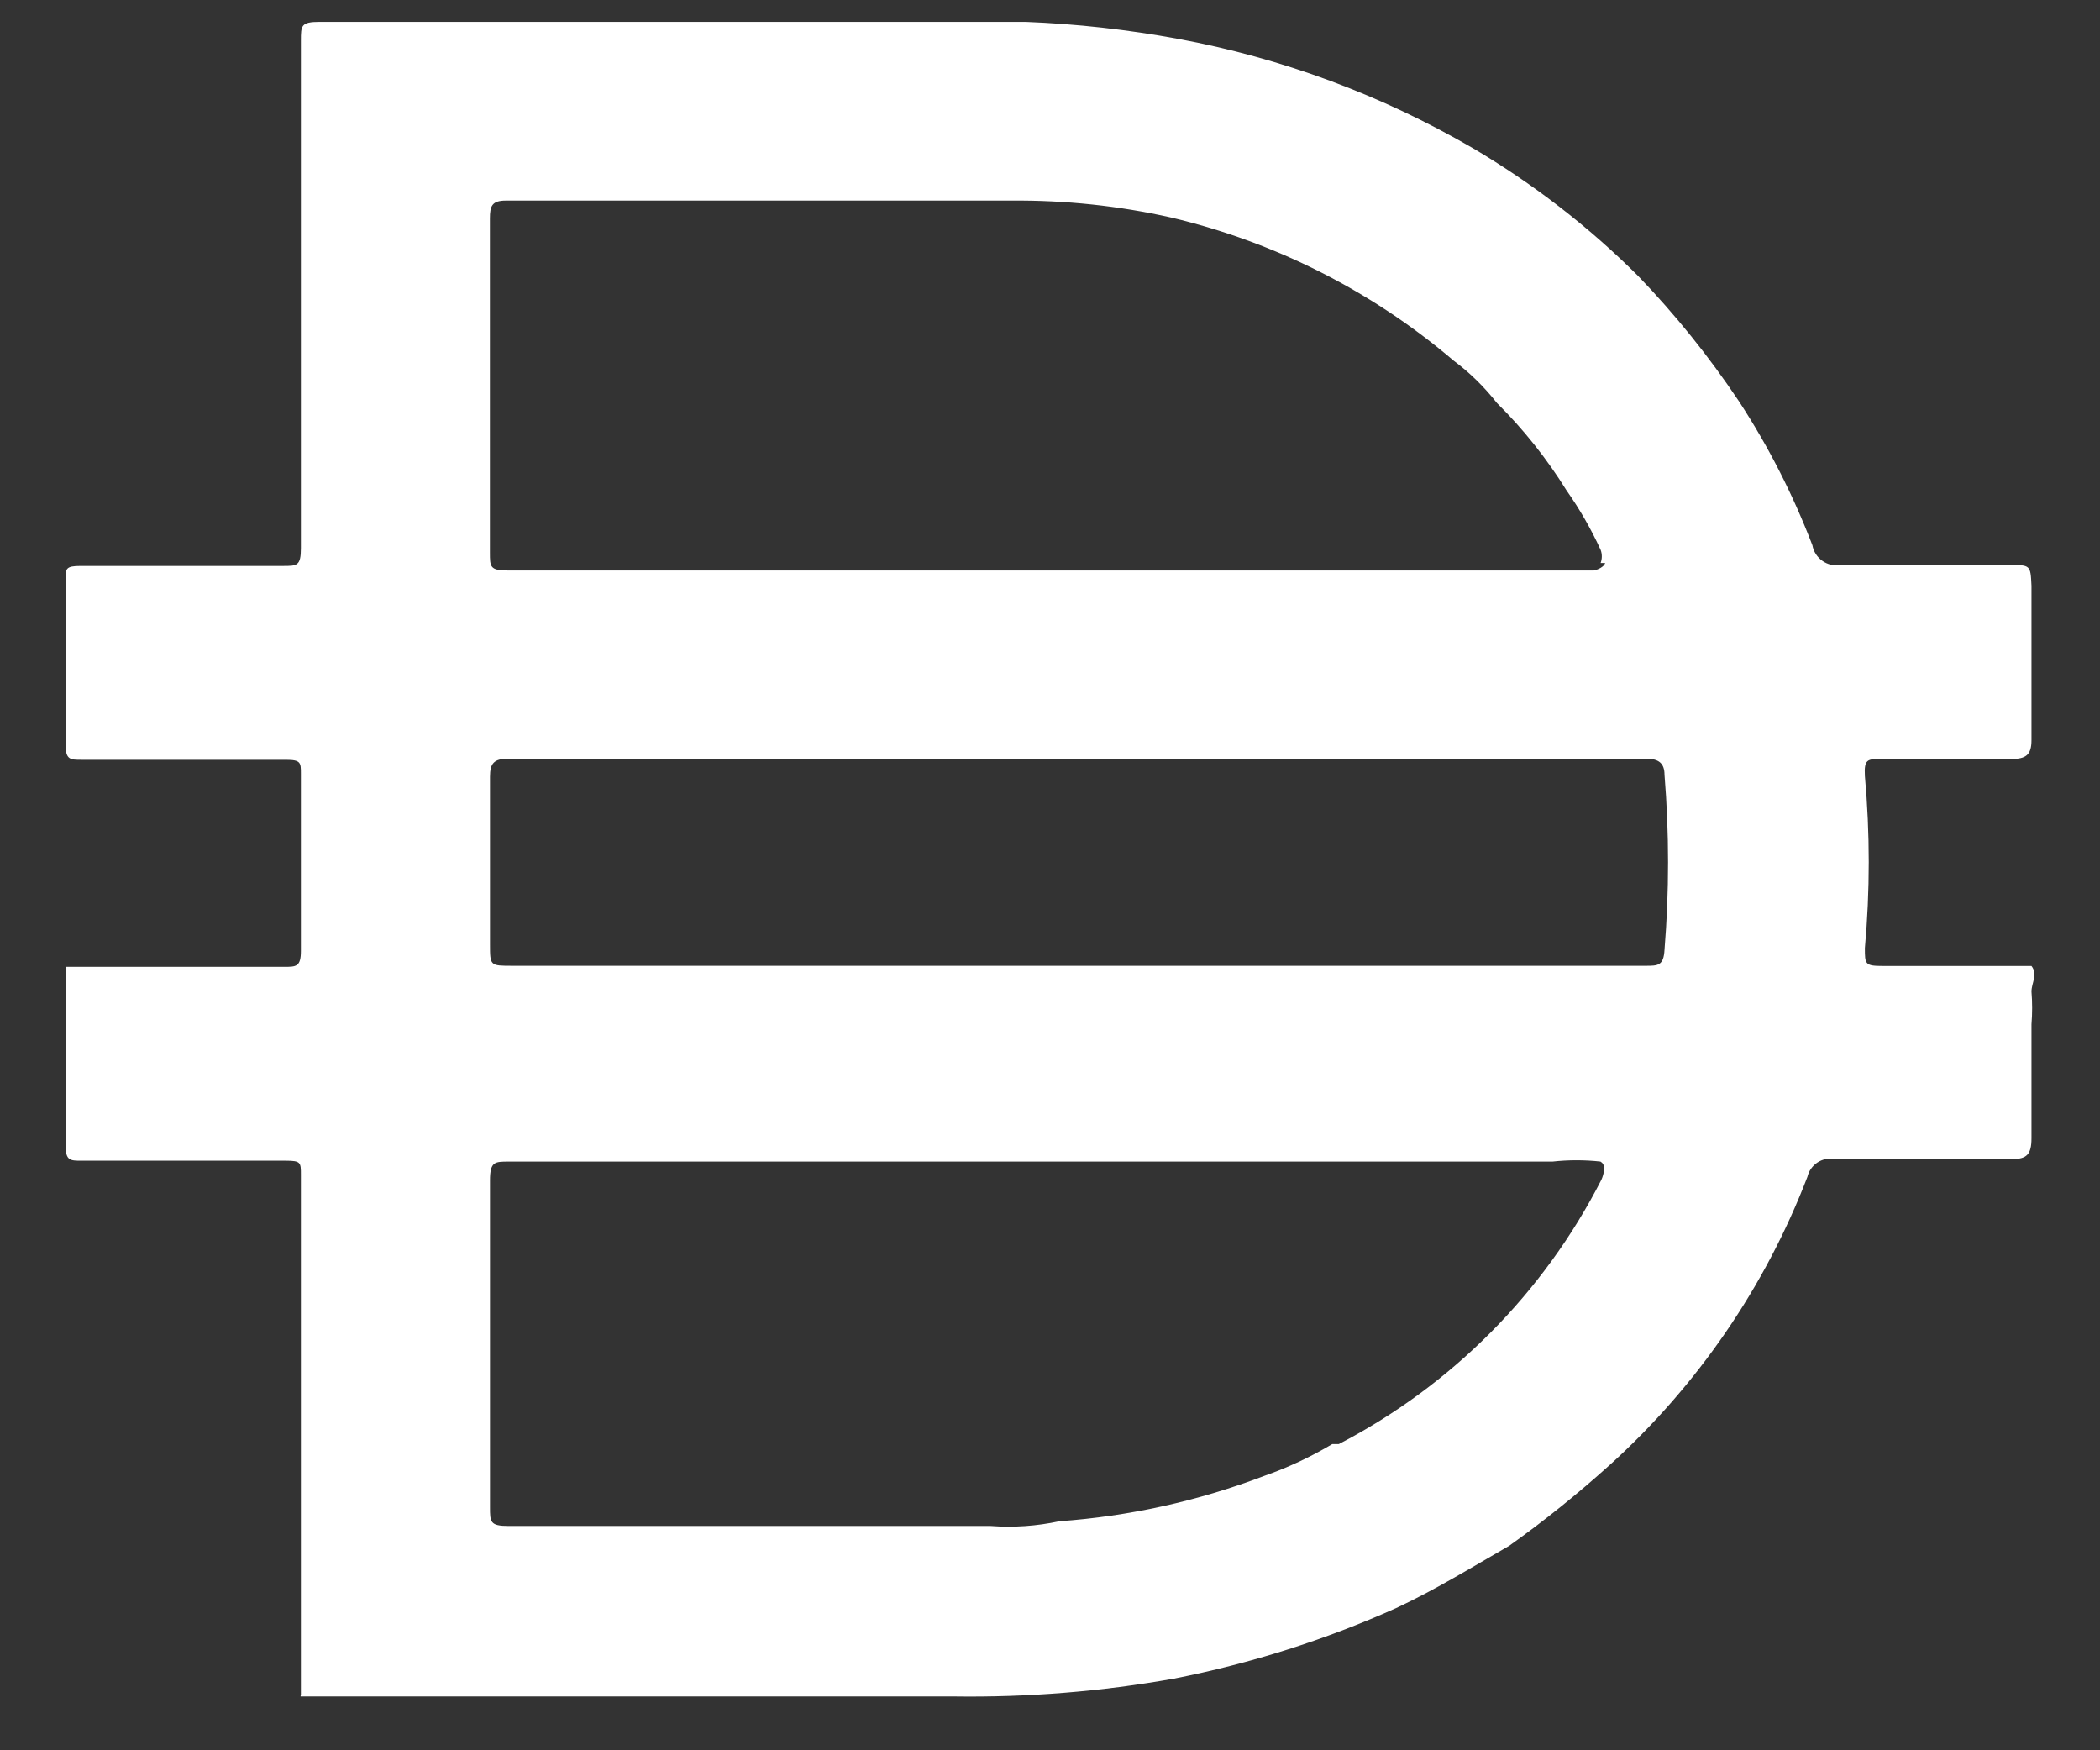 <svg width="24" height="20" viewBox="0 0 24 20" fill="none" xmlns="http://www.w3.org/2000/svg">
    <rect x="0" y="0" width="24" height="20" fill="#333333" stroke="none"/>
    <path d="M12.269 11.036H18.808C18.947 11.036 19.013 11.036 19.023 10.853C19.077 10.188 19.077 9.519 19.023 8.853C19.023 8.724 18.959 8.67 18.819 8.67H5.805C5.644 8.67 5.6 8.724 5.6 8.875V10.789C5.6 11.036 5.6 11.036 5.858 11.036H12.269ZM18.293 6.433C18.311 6.384 18.311 6.331 18.293 6.283C18.184 6.045 18.054 5.818 17.904 5.605C17.678 5.241 17.412 4.906 17.108 4.605C16.965 4.423 16.799 4.259 16.613 4.121C15.682 3.328 14.576 2.768 13.386 2.486C12.786 2.351 12.173 2.287 11.558 2.292H5.782C5.621 2.292 5.599 2.356 5.599 2.497V6.314C5.599 6.476 5.599 6.519 5.804 6.519H18.215C18.215 6.519 18.323 6.497 18.345 6.433H18.292H18.293ZM18.293 13.273C18.11 13.253 17.926 13.253 17.743 13.273H5.815C5.654 13.273 5.6 13.273 5.6 13.489V17.221C5.6 17.393 5.6 17.437 5.815 17.437H11.322C11.586 17.457 11.849 17.438 12.107 17.383C12.906 17.326 13.692 17.152 14.442 16.867C14.714 16.772 14.978 16.649 15.226 16.501H15.301C16.592 15.83 17.641 14.775 18.302 13.48C18.302 13.48 18.377 13.318 18.293 13.275V13.273ZM3.439 19.372V19.308V16.802V15.952V13.424C3.439 13.284 3.439 13.263 3.267 13.263H0.933C0.803 13.263 0.75 13.263 0.75 13.091V11.048H3.245C3.385 11.048 3.439 11.048 3.439 10.865V8.843C3.439 8.714 3.439 8.682 3.267 8.682H0.933C0.803 8.682 0.75 8.682 0.75 8.51V6.617C0.75 6.499 0.75 6.467 0.922 6.467H3.234C3.395 6.467 3.439 6.467 3.439 6.263V0.465C3.439 0.293 3.439 0.25 3.654 0.25H11.72C12.306 0.273 12.887 0.338 13.463 0.444C14.649 0.663 15.788 1.086 16.829 1.691C17.52 2.098 18.156 2.589 18.722 3.154C19.148 3.596 19.532 4.075 19.873 4.584C20.211 5.101 20.492 5.653 20.713 6.23C20.74 6.38 20.884 6.482 21.034 6.456H22.959C23.206 6.456 23.206 6.456 23.217 6.693V8.457C23.217 8.629 23.153 8.673 22.98 8.673H21.496C21.346 8.673 21.302 8.673 21.313 8.866C21.372 9.521 21.372 10.179 21.313 10.834C21.313 11.017 21.313 11.038 21.518 11.038H23.217C23.292 11.135 23.217 11.232 23.217 11.33C23.227 11.454 23.227 11.581 23.217 11.705V13.007C23.217 13.19 23.163 13.244 23.001 13.244H20.968C20.827 13.217 20.689 13.307 20.656 13.448C20.172 14.707 19.398 15.835 18.397 16.74C18.032 17.069 17.648 17.379 17.247 17.664C16.816 17.912 16.397 18.17 15.956 18.375C15.143 18.74 14.291 19.009 13.417 19.181C12.587 19.329 11.745 19.397 10.9 19.385H3.436V19.374L3.439 19.372Z" fill="white"/>
</svg>
